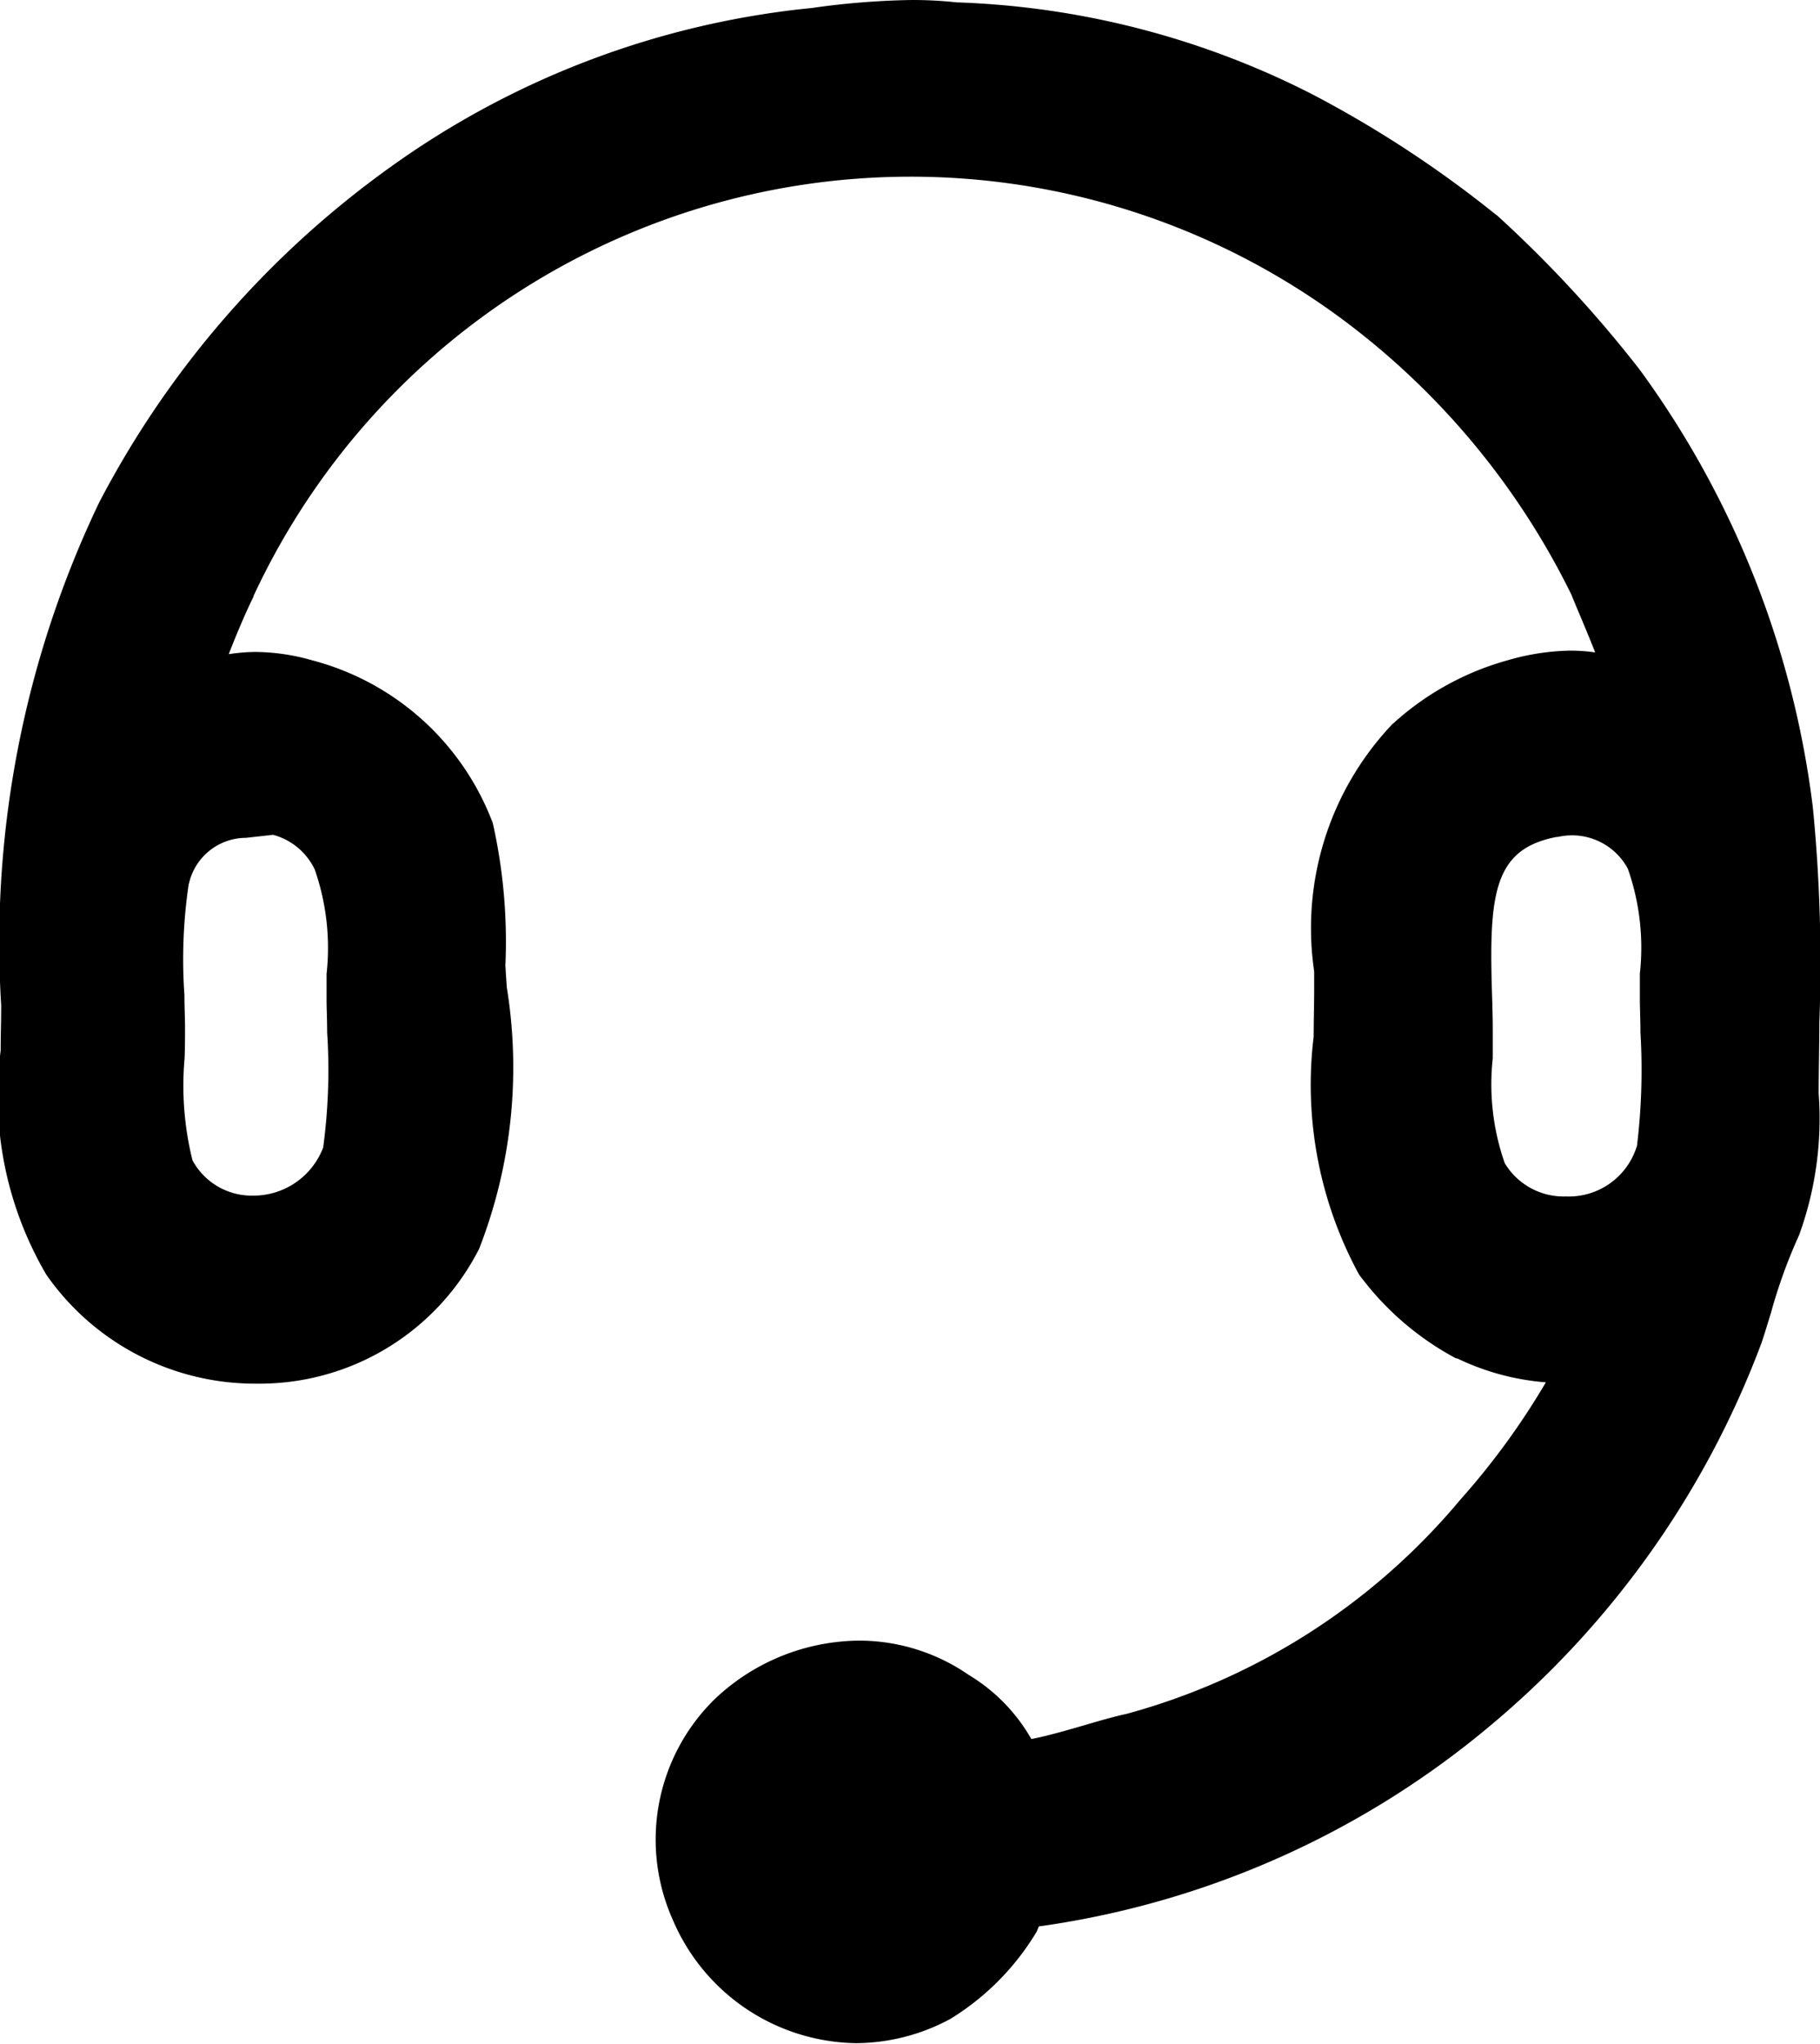 <svg xmlns="http://www.w3.org/2000/svg" width="24.611" height="27.63" viewBox="0 0 24.611 27.63"><g transform="translate(0.5 56.949)"><path d="M1.69,9.571a7.274,7.274,0,0,1,.6-1.642A10.3,10.3,0,0,1,18.106,4.273a10.716,10.716,0,0,1,2.91,3.656,10.65,10.65,0,0,1,.6,1.642A2.918,2.918,0,0,0,19.822,9.5a3.323,3.323,0,0,0-1.343.746c-.97.9-.9,2.015-.9,3.209,0,1.418-.149,2.537.522,3.582a3.513,3.513,0,0,0,1.119.97,3.5,3.5,0,0,0,1.791.3,9.408,9.408,0,0,1-1.567,2.388,9.485,9.485,0,0,1-4.775,3.059,11.927,11.927,0,0,1-1.567.373c-.3,0-.149-.448-.97-.97a2.216,2.216,0,1,0-.224,3.805,3.012,3.012,0,0,0,.97-.97c.149-.373.149-.3.6-.373a11.81,11.81,0,0,0,9.178-7.536,11.844,11.844,0,0,1,.522-1.492,4.173,4.173,0,0,0,.224-1.716,32.073,32.073,0,0,0-.075-3.805,12.111,12.111,0,0,0-2.239-5.671,16.119,16.119,0,0,0-1.865-2.015,14.694,14.694,0,0,0-2.388-1.567A10.907,10.907,0,0,0,12.211.617a7.661,7.661,0,0,0-1.865.075A11.862,11.862,0,0,0,1.093,7.108,13.28,13.28,0,0,0-.175,13.675c0,1.343-.149,2.388.522,3.358a2.936,2.936,0,0,0,5-.3,7.125,7.125,0,0,0,.3-3.582A6.973,6.973,0,0,0,5.5,11.362,3.079,3.079,0,0,0,3.406,9.5,3.275,3.275,0,0,0,1.69,9.571Zm.9,1.343a1.289,1.289,0,0,0-1.194.97,9.62,9.62,0,0,0-.075,2.089,5.837,5.837,0,0,0,.149,2.015,1.48,1.48,0,0,0,2.686-.224A10.322,10.322,0,0,0,4.227,13.6,4.425,4.425,0,0,0,4,11.585a1.444,1.444,0,0,0-1.492-.746Zm17.684,0C18.7,11.212,19,12.779,19,14.048a4.425,4.425,0,0,0,.224,2.015,1.5,1.5,0,0,0,2.686-.3,10.132,10.132,0,0,0,.075-2.164,4.425,4.425,0,0,0-.224-2.015A1.357,1.357,0,0,0,20.27,10.914Z" transform="translate(0.189 -57.035)" fill-rule="evenodd"/><path d="M11.638.086a5.639,5.639,0,0,1,.611.032,11.4,11.4,0,0,1,4.812,1.245,15.18,15.18,0,0,1,2.471,1.619L19.557,3A16.567,16.567,0,0,1,21.481,5.08l.012.016a12.638,12.638,0,0,1,2.333,5.911,21.607,21.607,0,0,1,.087,2.911c0,.314-.009.639-.009.951a4.611,4.611,0,0,1-.264,1.913l-.012.027a7.042,7.042,0,0,0-.367,1.018c-.044.144-.085.28-.128.409l-.006.016A12.4,12.4,0,0,1,19.482,23.4a12.1,12.1,0,0,1-5.923,2.7c-.079.013-.144.022-.2.029l-.015.036-.015.037-.021.034a3.485,3.485,0,0,1-1.142,1.142l-.028.015a2.707,2.707,0,0,1-1.252.315,2.736,2.736,0,0,1-2.479-1.672,2.656,2.656,0,0,1,.522-2.932l.014-.015a2.865,2.865,0,0,1,1.984-.823,2.606,2.606,0,0,1,1.481.462,2.391,2.391,0,0,1,.849.868c.208-.038.518-.128.74-.193.2-.059.4-.115.549-.147a8.933,8.933,0,0,0,4.516-2.9l.027-.03a9.991,9.991,0,0,0,1.126-1.552,3.363,3.363,0,0,1-1.2-.324L19,18.45a3.926,3.926,0,0,1-1.286-1.1l-.016-.02-.014-.022a5.367,5.367,0,0,1-.609-3.208c0-.208.007-.424.007-.644q0-.119,0-.237A4.005,4.005,0,0,1,18.14,9.875l.027-.023A3.807,3.807,0,0,1,19.7,9.012a3.2,3.2,0,0,1,.845-.13,2.384,2.384,0,0,1,.337.024c-.073-.185-.149-.366-.209-.509-.043-.1-.081-.193-.111-.268a10.28,10.28,0,0,0-2.767-3.469A9.8,9.8,0,0,0,2.739,8.144l0,.009c-.092.183-.224.491-.335.777A2.459,2.459,0,0,1,2.773,8.9a2.853,2.853,0,0,1,.756.112,3.58,3.58,0,0,1,2.429,2.158l.014.035.009.036a7.308,7.308,0,0,1,.164,1.9q.009.144.019.292a6.748,6.748,0,0,1-.374,3.536,3.332,3.332,0,0,1-3.006,1.823A3.443,3.443,0,0,1-.061,17.321l0,0a4.776,4.776,0,0,1-.619-3.033c0-.2.007-.4.007-.609a13.792,13.792,0,0,1,1.325-6.8A12.921,12.921,0,0,1,4.59,2.345a11.747,11.747,0,0,1,5.7-2.151A10.639,10.639,0,0,1,11.638.086Zm7.267,3.676a14.2,14.2,0,0,0-2.291-1.5,10.454,10.454,0,0,0-4.424-1.142l-.033,0a4.642,4.642,0,0,0-.518-.028,9.778,9.778,0,0,0-1.231.1l-.016,0A11.384,11.384,0,0,0,1.537,7.34,12.746,12.746,0,0,0,.325,13.675c0,.218,0,.426-.007.627a3.869,3.869,0,0,0,.439,2.443,2.455,2.455,0,0,0,2.027,1.042A2.308,2.308,0,0,0,4.9,16.51l.007-.013a6.09,6.09,0,0,0,.26-3q-.011-.158-.02-.311v-.031A6.674,6.674,0,0,0,5.02,11.52,2.572,2.572,0,0,0,3.294,9.983l-.019,0a1.908,1.908,0,0,0-.5-.079,2.036,2.036,0,0,0-.462.068,4.985,4.985,0,0,1-.565.1l-.555.062V9.571a7.216,7.216,0,0,1,.645-1.856h0A10.92,10.92,0,0,1,5.955,3.088a10.8,10.8,0,0,1,12.464.794,11.141,11.141,0,0,1,3.05,3.833l.012.028c.029.073.068.165.111.267a8.073,8.073,0,0,1,.515,1.478l.119.715-.71-.142c-.15-.03-.279-.06-.392-.086a2.546,2.546,0,0,0-.582-.093,2.265,2.265,0,0,0-.587.1l-.01,0a2.82,2.82,0,0,0-1.138.64,3.118,3.118,0,0,0-.723,2.589q0,.12,0,.241c0,.229,0,.449-.007.661a4.542,4.542,0,0,0,.437,2.629,3,3,0,0,0,.926.81,3.033,3.033,0,0,0,1.577.251h.663l-.182.637a9.744,9.744,0,0,1-1.679,2.589,10.014,10.014,0,0,1-5,3.2l-.044.011c-.113.023-.3.076-.49.132a4.955,4.955,0,0,1-1.175.251.77.77,0,0,1-.686-.475,1.4,1.4,0,0,0-.553-.574l-.016-.011a1.589,1.589,0,0,0-.92-.29,1.845,1.845,0,0,0-1.27.523,1.659,1.659,0,0,0-.335,1.846,1.759,1.759,0,0,0,1.563,1.074,1.713,1.713,0,0,0,.779-.2,2.528,2.528,0,0,0,.766-.76.815.815,0,0,1,.783-.614c.052-.007.11-.014.179-.026H13.4a11.255,11.255,0,0,0,8.783-7.209c.038-.115.077-.242.118-.377a7.864,7.864,0,0,1,.421-1.159,3.83,3.83,0,0,0,.178-1.507c0-.32,0-.648.009-.966a20.843,20.843,0,0,0-.08-2.778v-.011A11.593,11.593,0,0,0,20.694,5.7,15.413,15.413,0,0,0,18.905,3.762ZM2.7,10.33a1.926,1.926,0,0,1,1.745,1.02,3.854,3.854,0,0,1,.287,1.92c0,.113,0,.224,0,.331s0,.251.008.416a6.78,6.78,0,0,1-.108,1.906l-.006.017a2,2,0,0,1-1.886,1.309,1.909,1.909,0,0,1-1.71-1.026l-.018-.038a4.525,4.525,0,0,1-.2-1.812c0-.14.006-.273.006-.4,0-.11,0-.257-.008-.412a6.369,6.369,0,0,1,.1-1.824A1.761,1.761,0,0,1,1.668,10.7l-.257-.257,1.05-.1C2.541,10.334,2.621,10.33,2.7,10.33ZM3.681,15.6a7.838,7.838,0,0,0,.054-1.557c0-.171-.008-.319-.008-.441s0-.23,0-.349a3.22,3.22,0,0,0-.162-1.418l-.013-.024a.874.874,0,0,0-.549-.439l-.367.041a.792.792,0,0,0-.768.61l-.006.021a6.9,6.9,0,0,0-.057,1.493c0,.162.008.315.008.438s0,.281-.006.42a4.186,4.186,0,0,0,.107,1.378.911.911,0,0,0,.817.477A1.009,1.009,0,0,0,3.681,15.6ZM20.571,10.38h0a1.856,1.856,0,0,1,1.632.969,3.853,3.853,0,0,1,.287,1.92c0,.113,0,.224,0,.331s0,.254.007.422a6.422,6.422,0,0,1-.11,1.907,1.961,1.961,0,0,1-1.9,1.332,1.917,1.917,0,0,1-1.7-.951,3.82,3.82,0,0,1-.294-1.932c0-.113,0-.224,0-.331,0-.166-.005-.337-.011-.517a5.35,5.35,0,0,1,.144-1.8,1.867,1.867,0,0,1,1.535-1.3A1.893,1.893,0,0,1,20.571,10.38Zm-.084,5.881a.961.961,0,0,0,.947-.646l.013-.037a8.545,8.545,0,0,0,.047-1.533c0-.174-.008-.325-.008-.446s0-.23,0-.349a3.22,3.22,0,0,0-.162-1.418l-.013-.024a.857.857,0,0,0-.743-.429.892.892,0,0,0-.193.022l-.015,0c-.845.161-.915.762-.874,2.094.006.181.011.367.011.549,0,.113,0,.23,0,.349a3.22,3.22,0,0,0,.162,1.418A.929.929,0,0,0,20.487,16.261Z" transform="translate(0.189 -57.035)"/></g></svg>